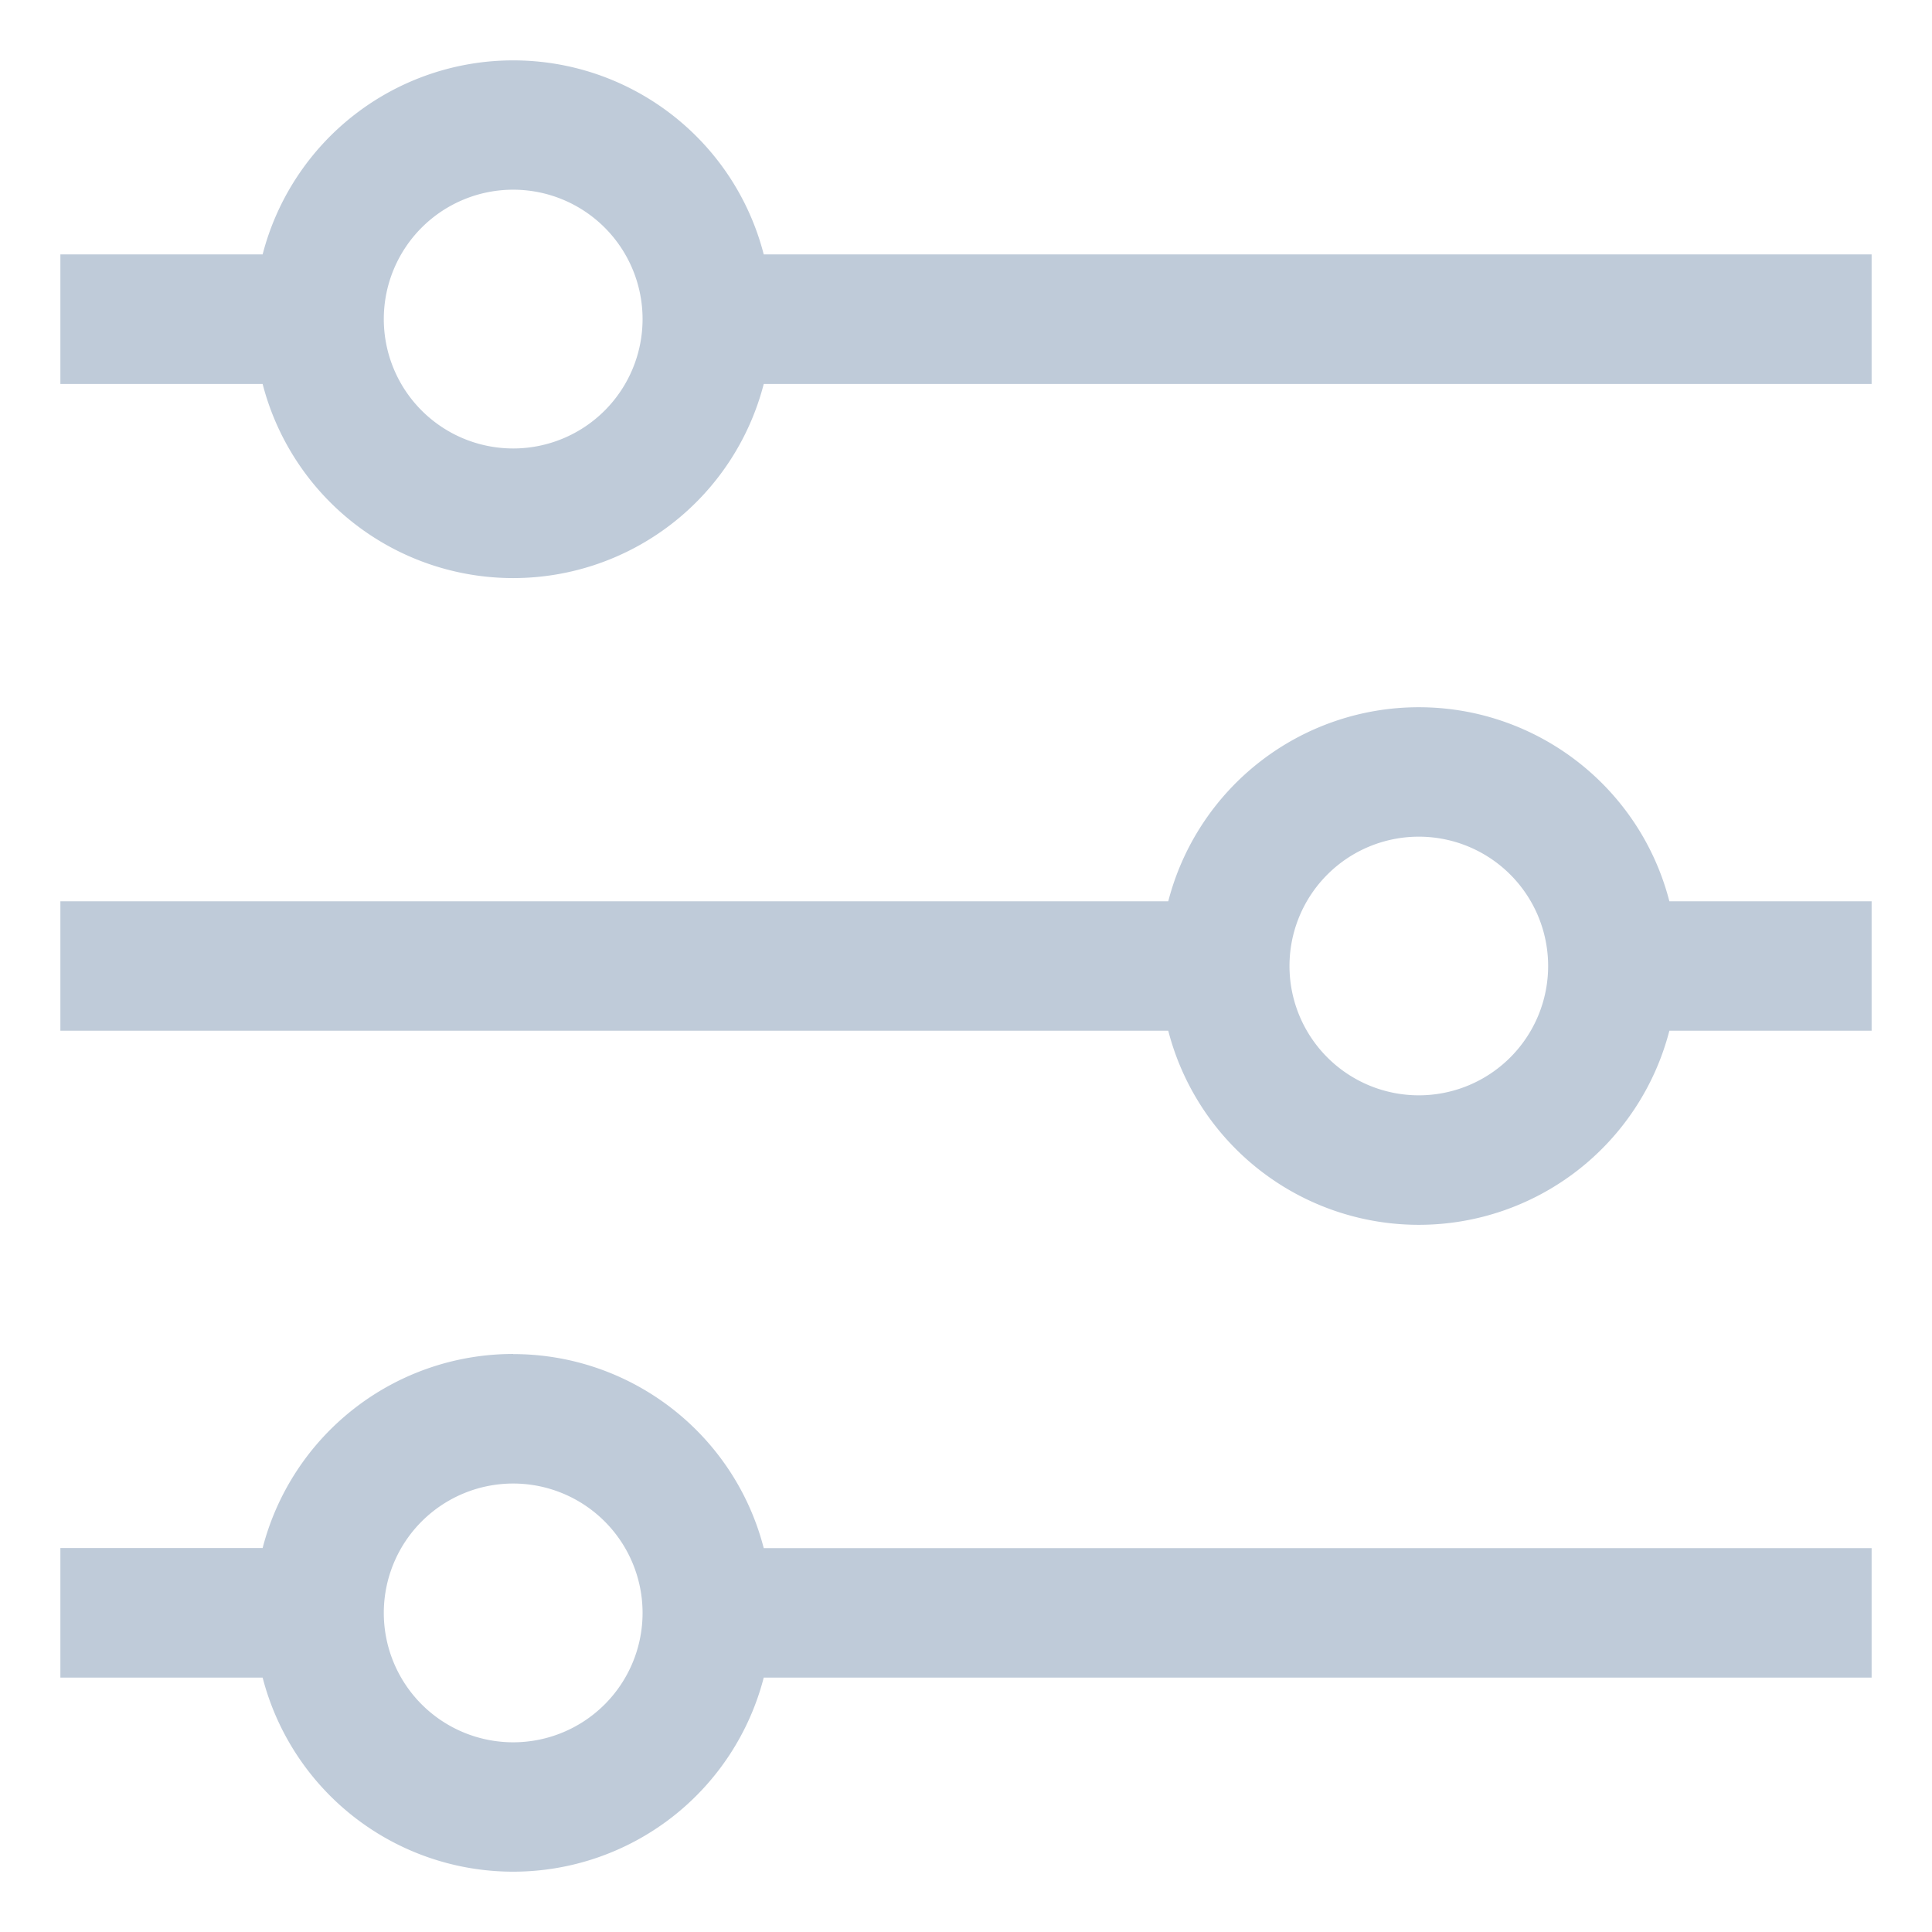 <?xml version="1.0" standalone="no"?><!DOCTYPE svg PUBLIC "-//W3C//DTD SVG 1.1//EN" "http://www.w3.org/Graphics/SVG/1.1/DTD/svg11.dtd"><svg t="1705050288996" class="icon" viewBox="0 0 1024 1024" version="1.1" xmlns="http://www.w3.org/2000/svg" p-id="22435" xmlns:xlink="http://www.w3.org/1999/xlink" width="128" height="128"><path d="M272 32c62.528 0 117.184 42.24 132.8 102.848H992V203.52H404.8a137.152 137.152 0 0 1-265.6 0H32V134.848h107.2A137.152 137.152 0 0 1 272 32z m0 68.544a68.544 68.544 0 1 0 0 137.152 68.544 68.544 0 0 0 0-137.152z m480 274.304c62.528 0 117.184 42.304 132.8 102.848H992v68.608h-107.2a137.152 137.152 0 0 1-265.6 0H32V477.696h587.2a137.152 137.152 0 0 1 132.8-102.848z m0 68.608a68.544 68.544 0 1 0 0 137.088 68.544 68.544 0 0 0 0-137.088z m-480 274.24c62.528 0 117.184 42.304 132.8 102.848H992v68.608H404.8a137.152 137.152 0 0 1-265.6 0H32V820.48h107.2a137.152 137.152 0 0 1 132.8-102.848z m0 68.608a68.544 68.544 0 1 0 0 137.152 68.544 68.544 0 0 0 0-137.152z" fill="#bfcbd9" p-id="22436"></path></svg>
